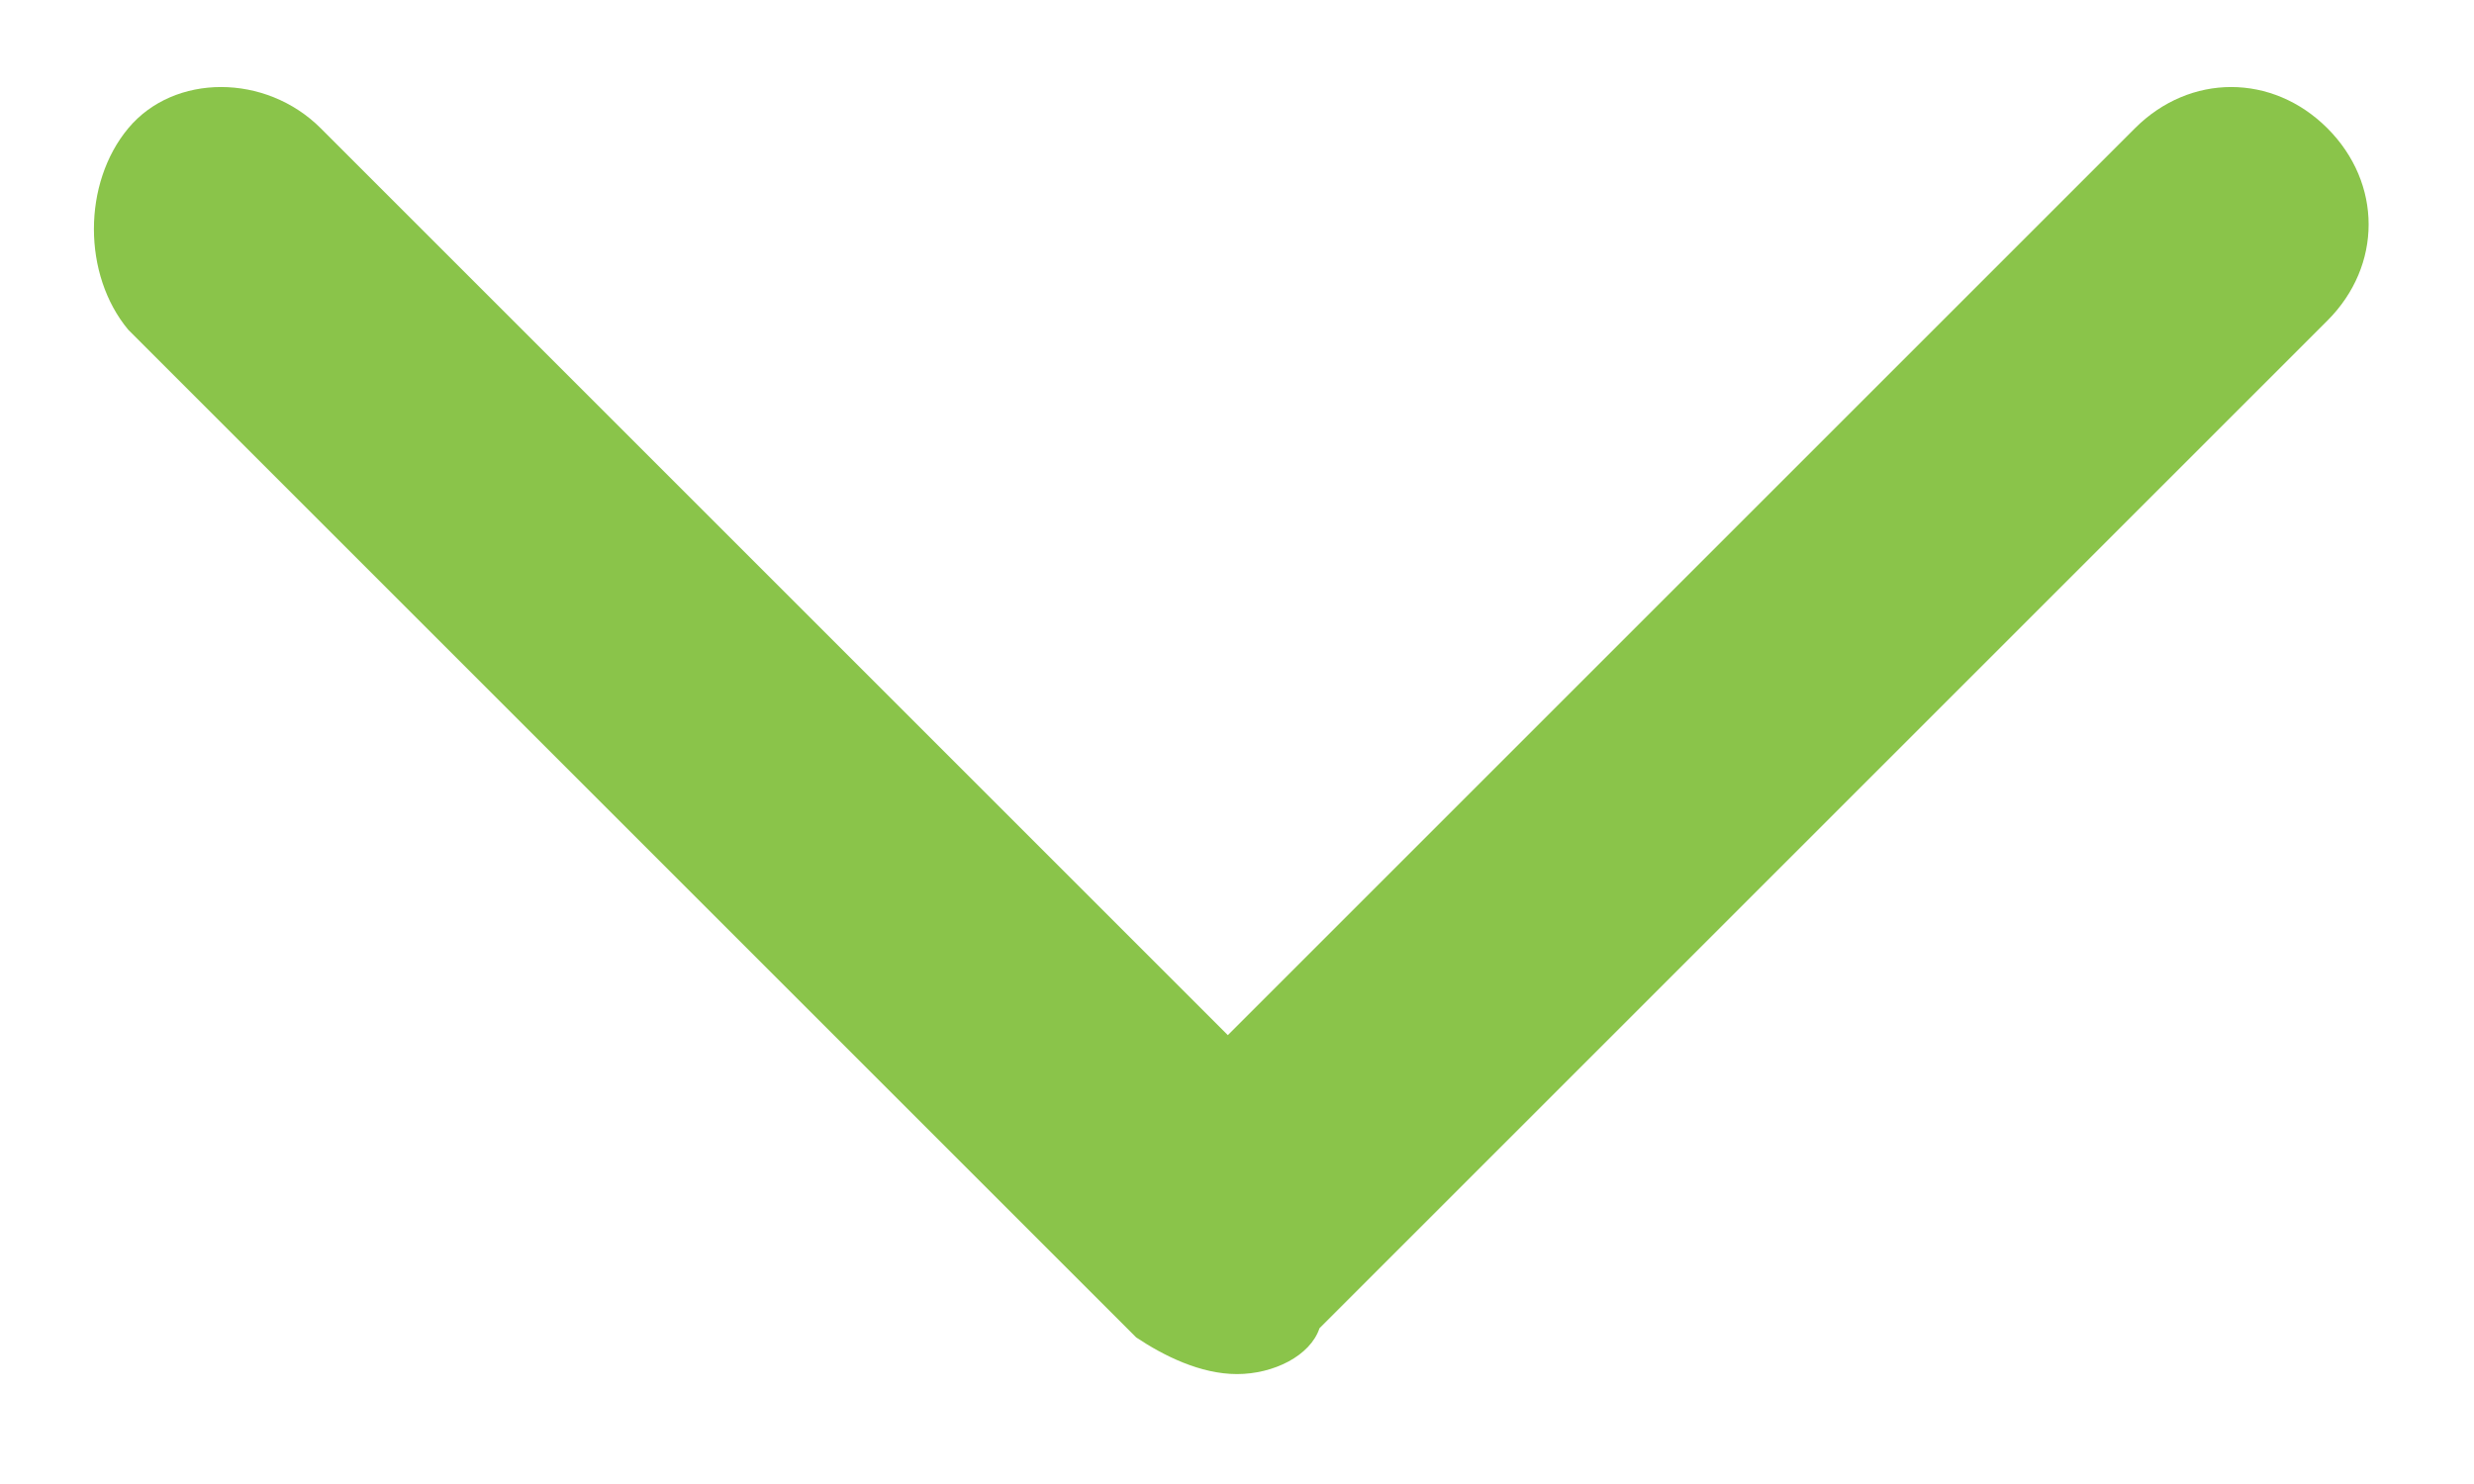 <?xml version="1.0" encoding="utf-8"?>
<!-- Generator: Adobe Illustrator 22.0.1, SVG Export Plug-In . SVG Version: 6.00 Build 0)  -->
<svg version="1.1" id="Layer_1" xmlns="http://www.w3.org/2000/svg" xmlns:xlink="http://www.w3.org/1999/xlink" x="0px" y="0px"
	 viewBox="0 0 27 16.2" style="enable-background:new 0 0 27 16.2;" xml:space="preserve">
<style type="text/css">
	.st0{fill:#8AC44A;}
</style>
<title>bas017 - Regular</title>
<g id="bas017">
	<g id="Regular-7">
		<path class="st0" d="M13.5,15c-0.4,0-0.8-0.2-1.1-0.4l-11-11C0.9,3,0.9,2,1.4,1.4s1.5-0.6,2.1,0l9.9,9.9l9.9-9.9
			c0.6-0.6,1.5-0.6,2.1,0s0.6,1.5,0,2.1l-11,11C14.3,14.8,13.9,15,13.5,15z"/>
	</g>
</g>
</svg>
